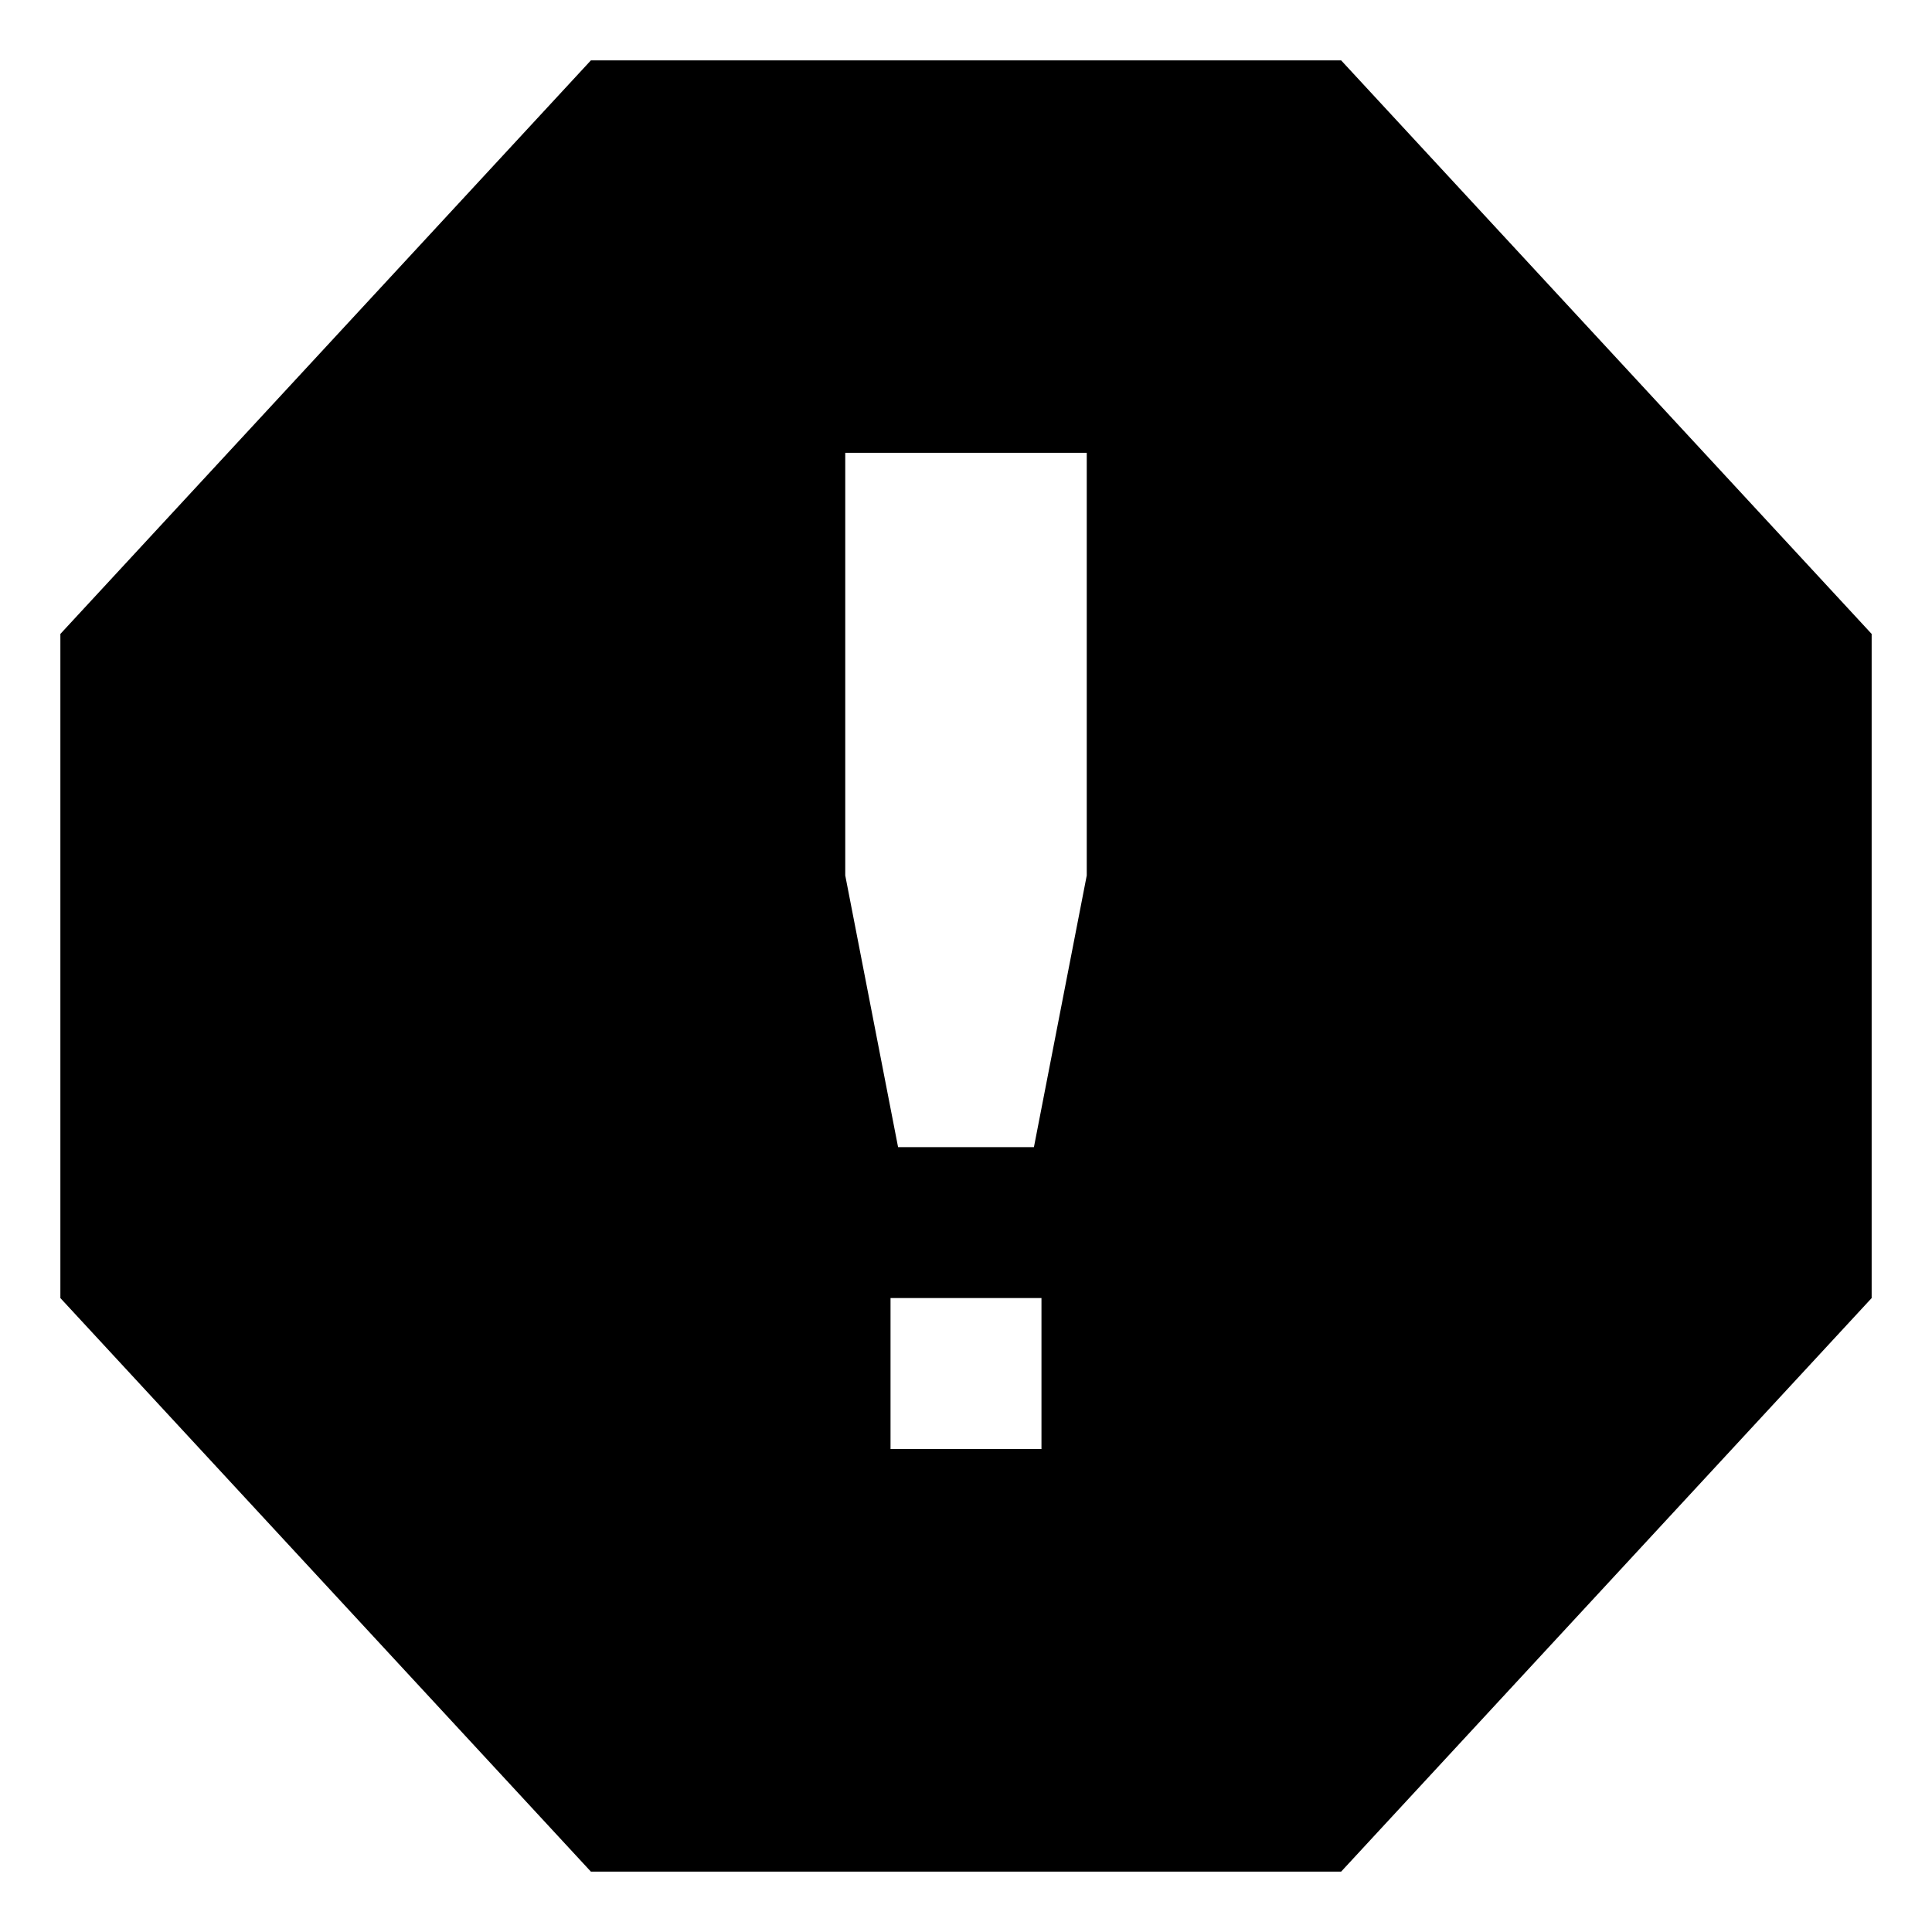 <!-- Generated by IcoMoon.io -->
<svg version="1.1" xmlns="http://www.w3.org/2000/svg" width="64" height="64" viewBox="0 0 64 64">
<title>report</title>
<path d="M19.574 2l-17.574 19v22l17.574 19h24.853l17.574-19v-22l-17.574-19zM34.5 48h-5v-5h5zM36 29l-1.75 9h-4.5l-1.75-9v-14h8z"></path>
</svg>
